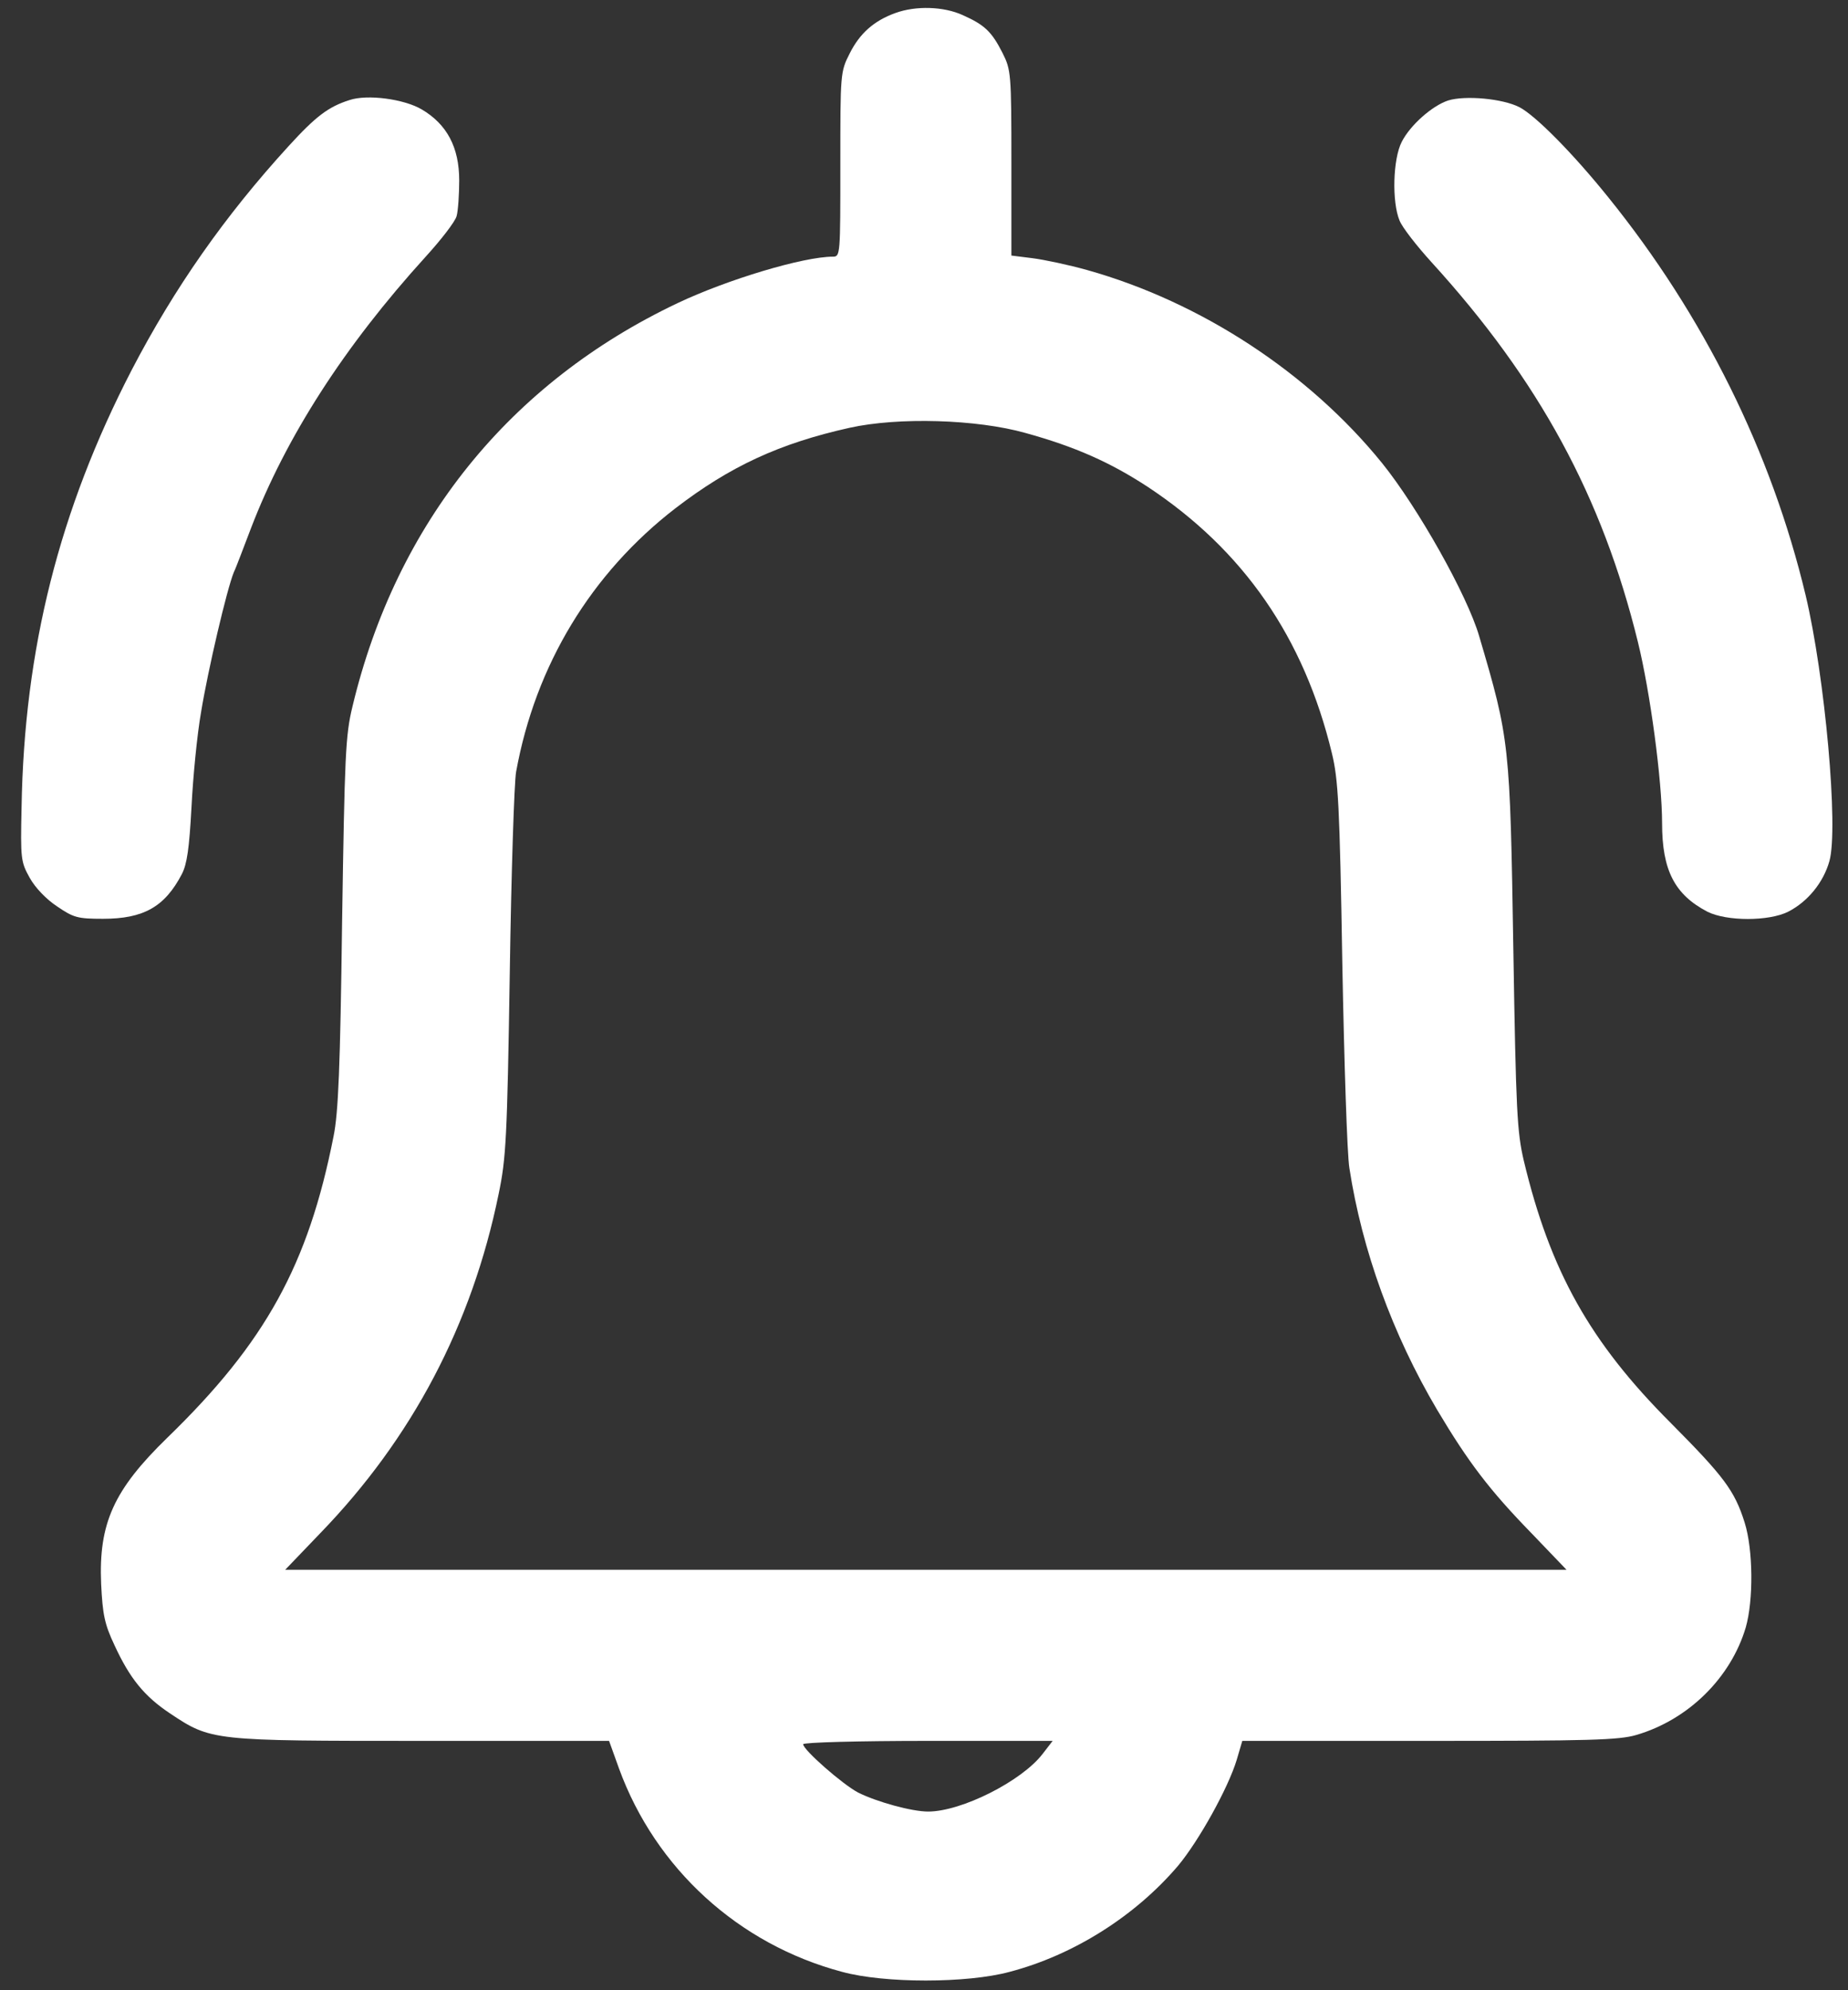 <?xml version="1.0" standalone="no"?>
<!DOCTYPE svg PUBLIC "-//W3C//DTD SVG 20010904//EN" "http://www.w3.org/TR/2001/REC-SVG-20010904/DTD/svg10.dtd">
<svg version="1.0" xmlns="http://www.w3.org/2000/svg" width="497pt" height="535pt" viewBox="0 0 497 535" preserveAspectRatio="xMidYMid meet">
	<rect x="0" y="0" width="497" height="535" fill="#333333" stroke="none"/>
	<g transform="translate(0,535) scale(0.1,-0.1)" fill="#ffffff" stroke="none">
		<path d="M2408 5315 c-58 -21 -96 -55 -123 -109 -25 -49 -25 -54 -25 -298 0
		-243 0 -248 -20 -248 -79 0 -283 -61 -418 -125 -451 -214 -756 -591 -874
		-1084 -19 -78 -21 -130 -28 -581 -5 -388 -10 -512 -23 -575 -68 -345 -183
		-554 -447 -810 -144 -140 -185 -230 -178 -393 4 -82 9 -108 36 -165 41 -89 80
		-137 149 -183 111 -74 113 -74 678 -74 l503 0 27 -75 c98 -268 321 -472 600
		-546 114 -31 335 -31 450 0 172 45 338 150 453 285 56 67 135 209 158 285 l15
		51 503 0 c430 0 510 2 557 16 140 41 254 154 294 289 21 73 20 209 -3 282 -27
		86 -56 124 -199 268 -217 217 -324 408 -395 705 -18 77 -21 133 -28 565 -9
		558 -10 567 -92 845 -32 110 -165 346 -261 465 -197 243 -487 433 -793 519
		-50 14 -116 28 -148 32 l-56 7 0 249 c0 242 -1 250 -24 296 -29 57 -48 75
		-106 101 -52 24 -127 26 -182 6z m350 -1129 c134 -37 228 -79 329 -145 257
		-170 420 -405 495 -716 17 -70 21 -138 28 -565 5 -267 13 -514 19 -550 34
		-221 116 -447 236 -650 84 -141 141 -216 254 -332 l94 -98 -1723 0 -1723 0 94
		98 c247 255 408 560 480 912 20 96 23 149 30 595 4 270 12 513 17 540 52 287
		202 534 429 709 146 112 279 174 468 216 131 29 342 23 473 -14z m46 -3551
		c-56 -73 -218 -155 -308 -155 -44 0 -138 26 -188 51 -42 22 -148 115 -148 130
		0 5 151 9 336 9 l335 0 -27 -35z"/>
		<path d="M940 5081 c-57 -18 -91 -44 -164 -124 -171 -187 -307 -381 -422 -602
		-194 -375 -289 -749 -296 -1176 -3 -138 -2 -146 22 -189 15 -27 45 -58 74 -77
		44 -30 55 -33 123 -33 109 0 166 32 212 120 14 27 20 69 26 180 4 80 15 195
		26 257 18 110 69 329 88 375 6 12 26 66 46 118 94 245 251 489 469 729 42 46
		80 95 84 110 4 14 7 58 7 96 0 89 -33 151 -101 191 -48 28 -146 41 -194 25z"/>
		<path d="M3895 5080 c-43 -14 -102 -66 -125 -111 -24 -46 -27 -162 -6 -212 7
		-18 46 -68 86 -112 289 -317 459 -630 555 -1021 33 -134 65 -372 65 -487 0
		-127 34 -192 122 -238 52 -26 165 -26 217 0 53 27 95 79 111 136 25 88 -12
		497 -64 715 -92 385 -274 752 -531 1070 -95 118 -196 220 -239 242 -45 23
		-145 32 -191 18z"/>
	</g>
</svg>

